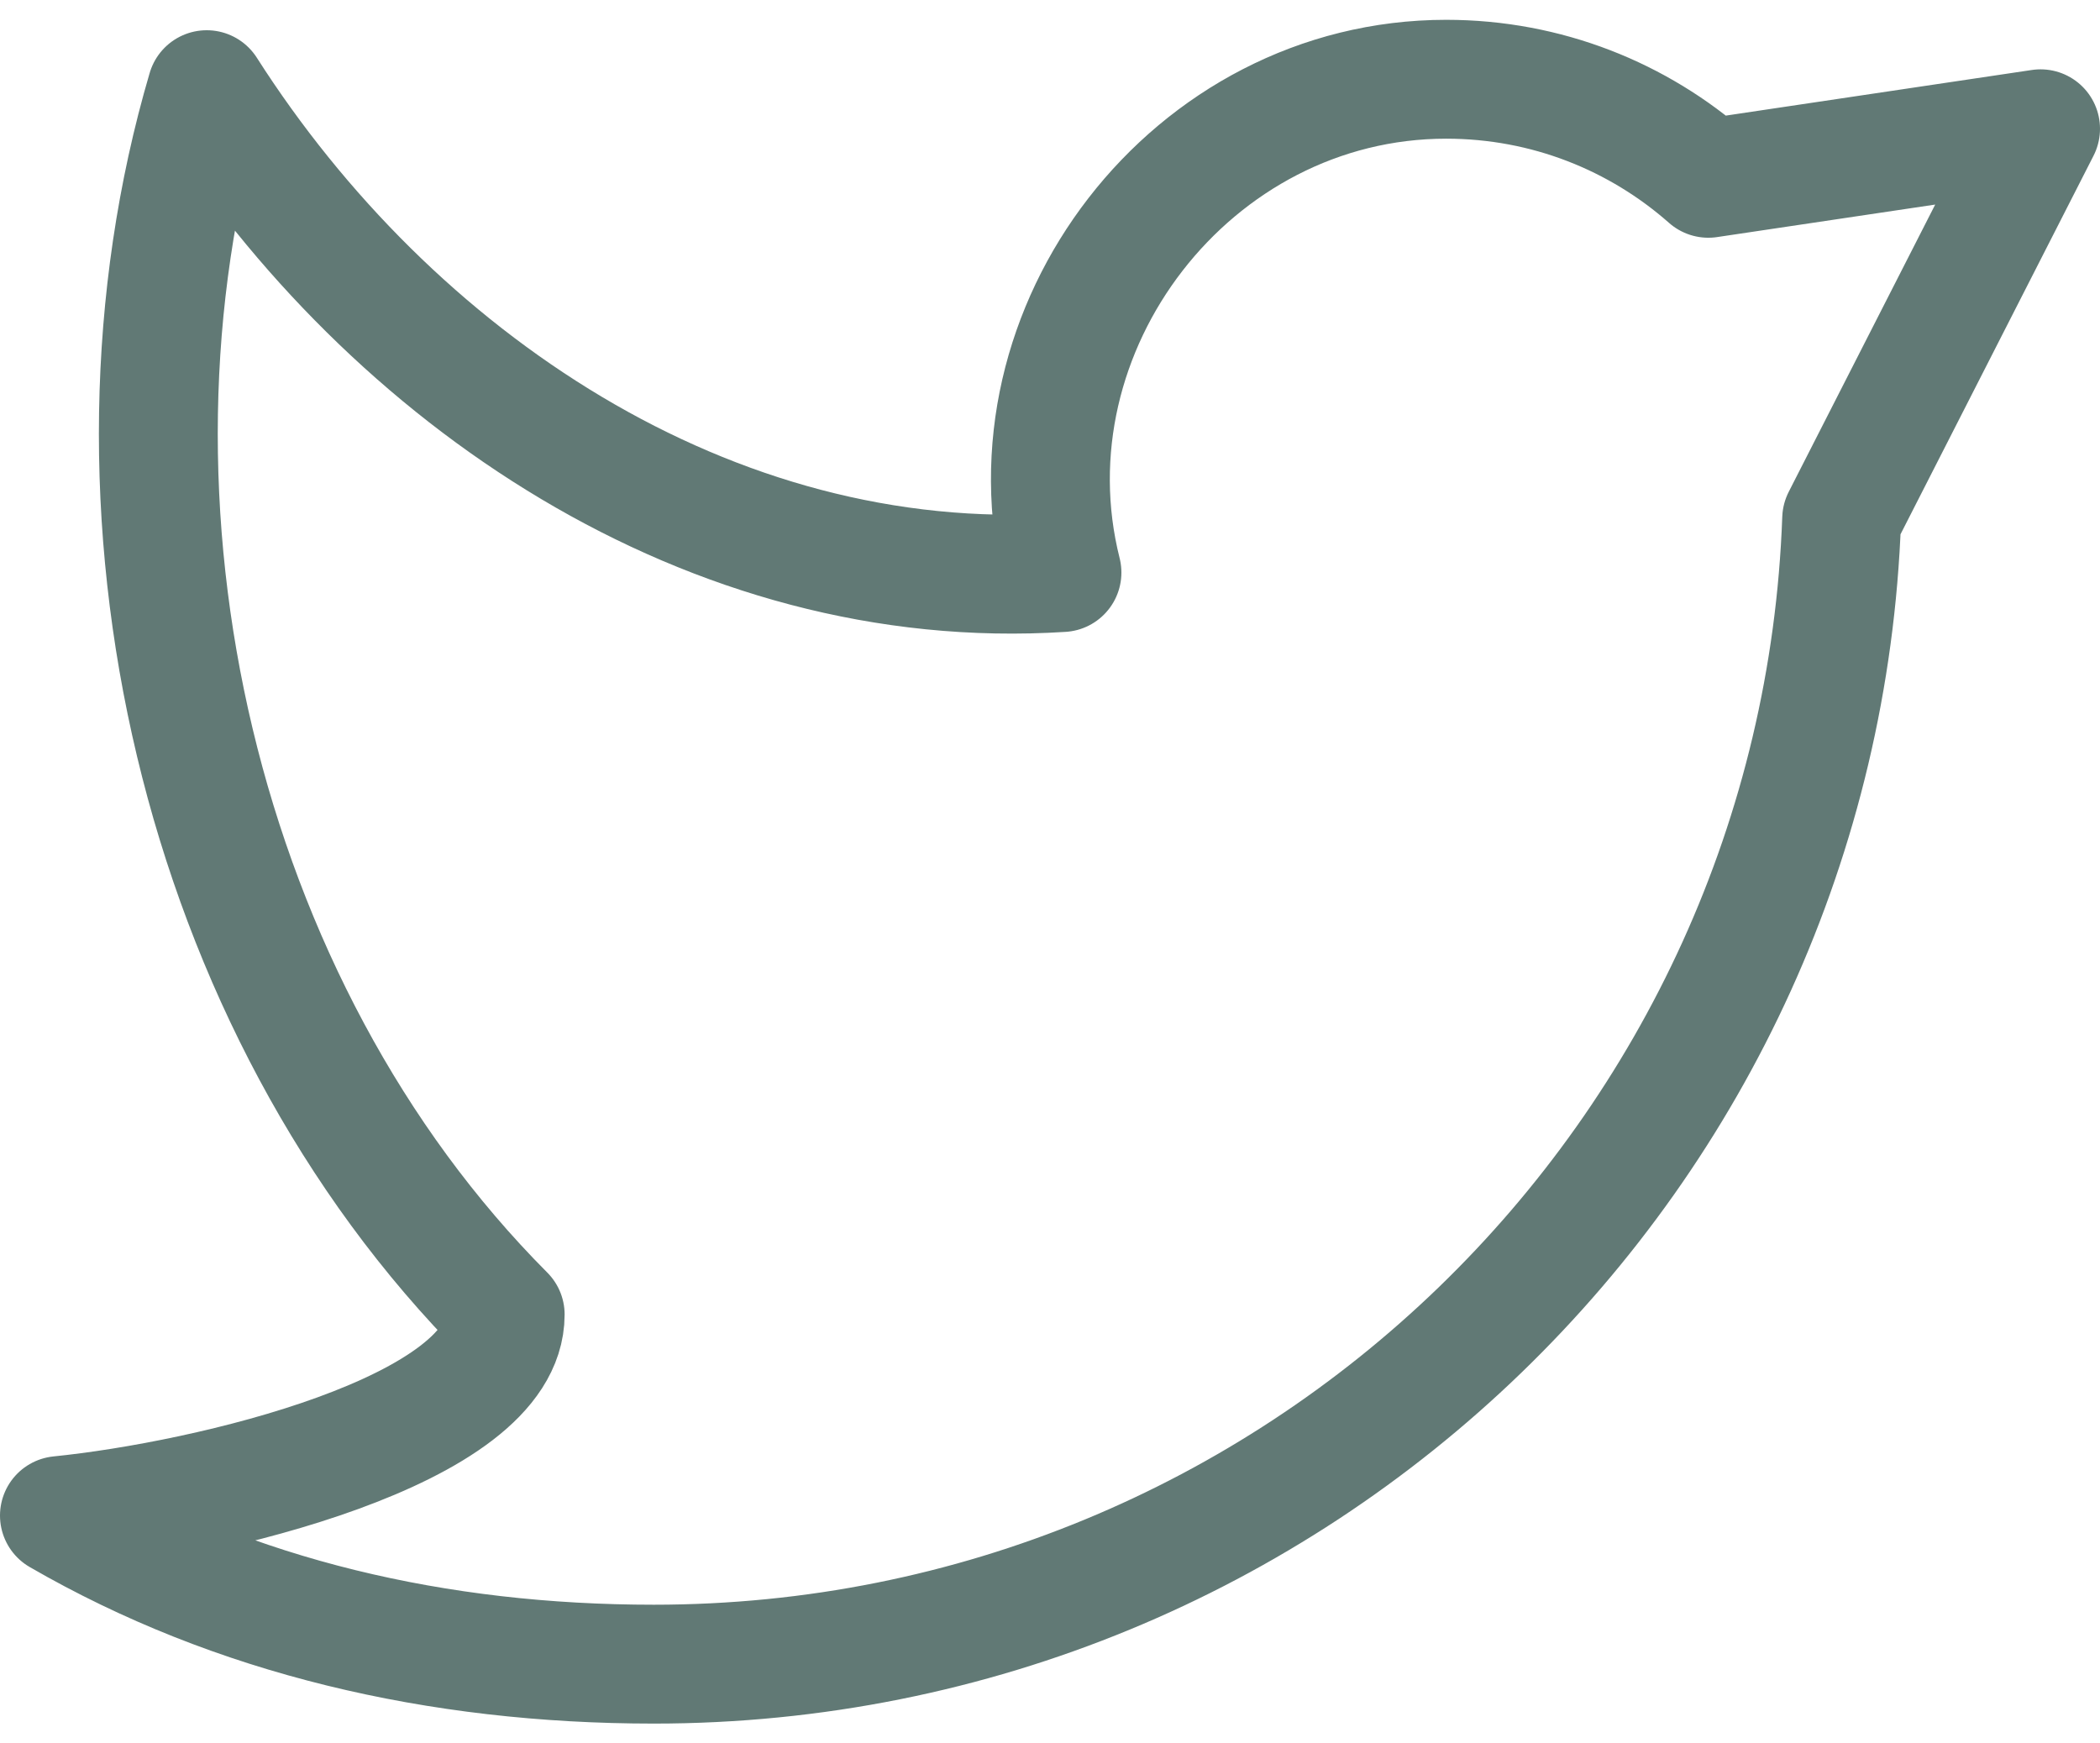 <svg width="53" height="44" viewBox="0 0 53 44" fill="none" xmlns="http://www.w3.org/2000/svg">
<path d="M1.5 38.25C5.913 40.803 11.036 42 16.5 42C32.702 42 45.904 29.156 46.48 13.095L51.5 3.25L43.115 4.5C41.352 2.944 39.036 2 36.5 2C30.069 2 25.252 8.293 26.802 14.45C17.92 15.023 9.872 9.553 5.217 2.263C2.129 12.755 4.991 25.39 12.75 33.176C12.75 36.117 5.25 37.872 1.5 38.25Z" stroke="#617975" stroke-width="3" stroke-linejoin="round"/>
</svg>

